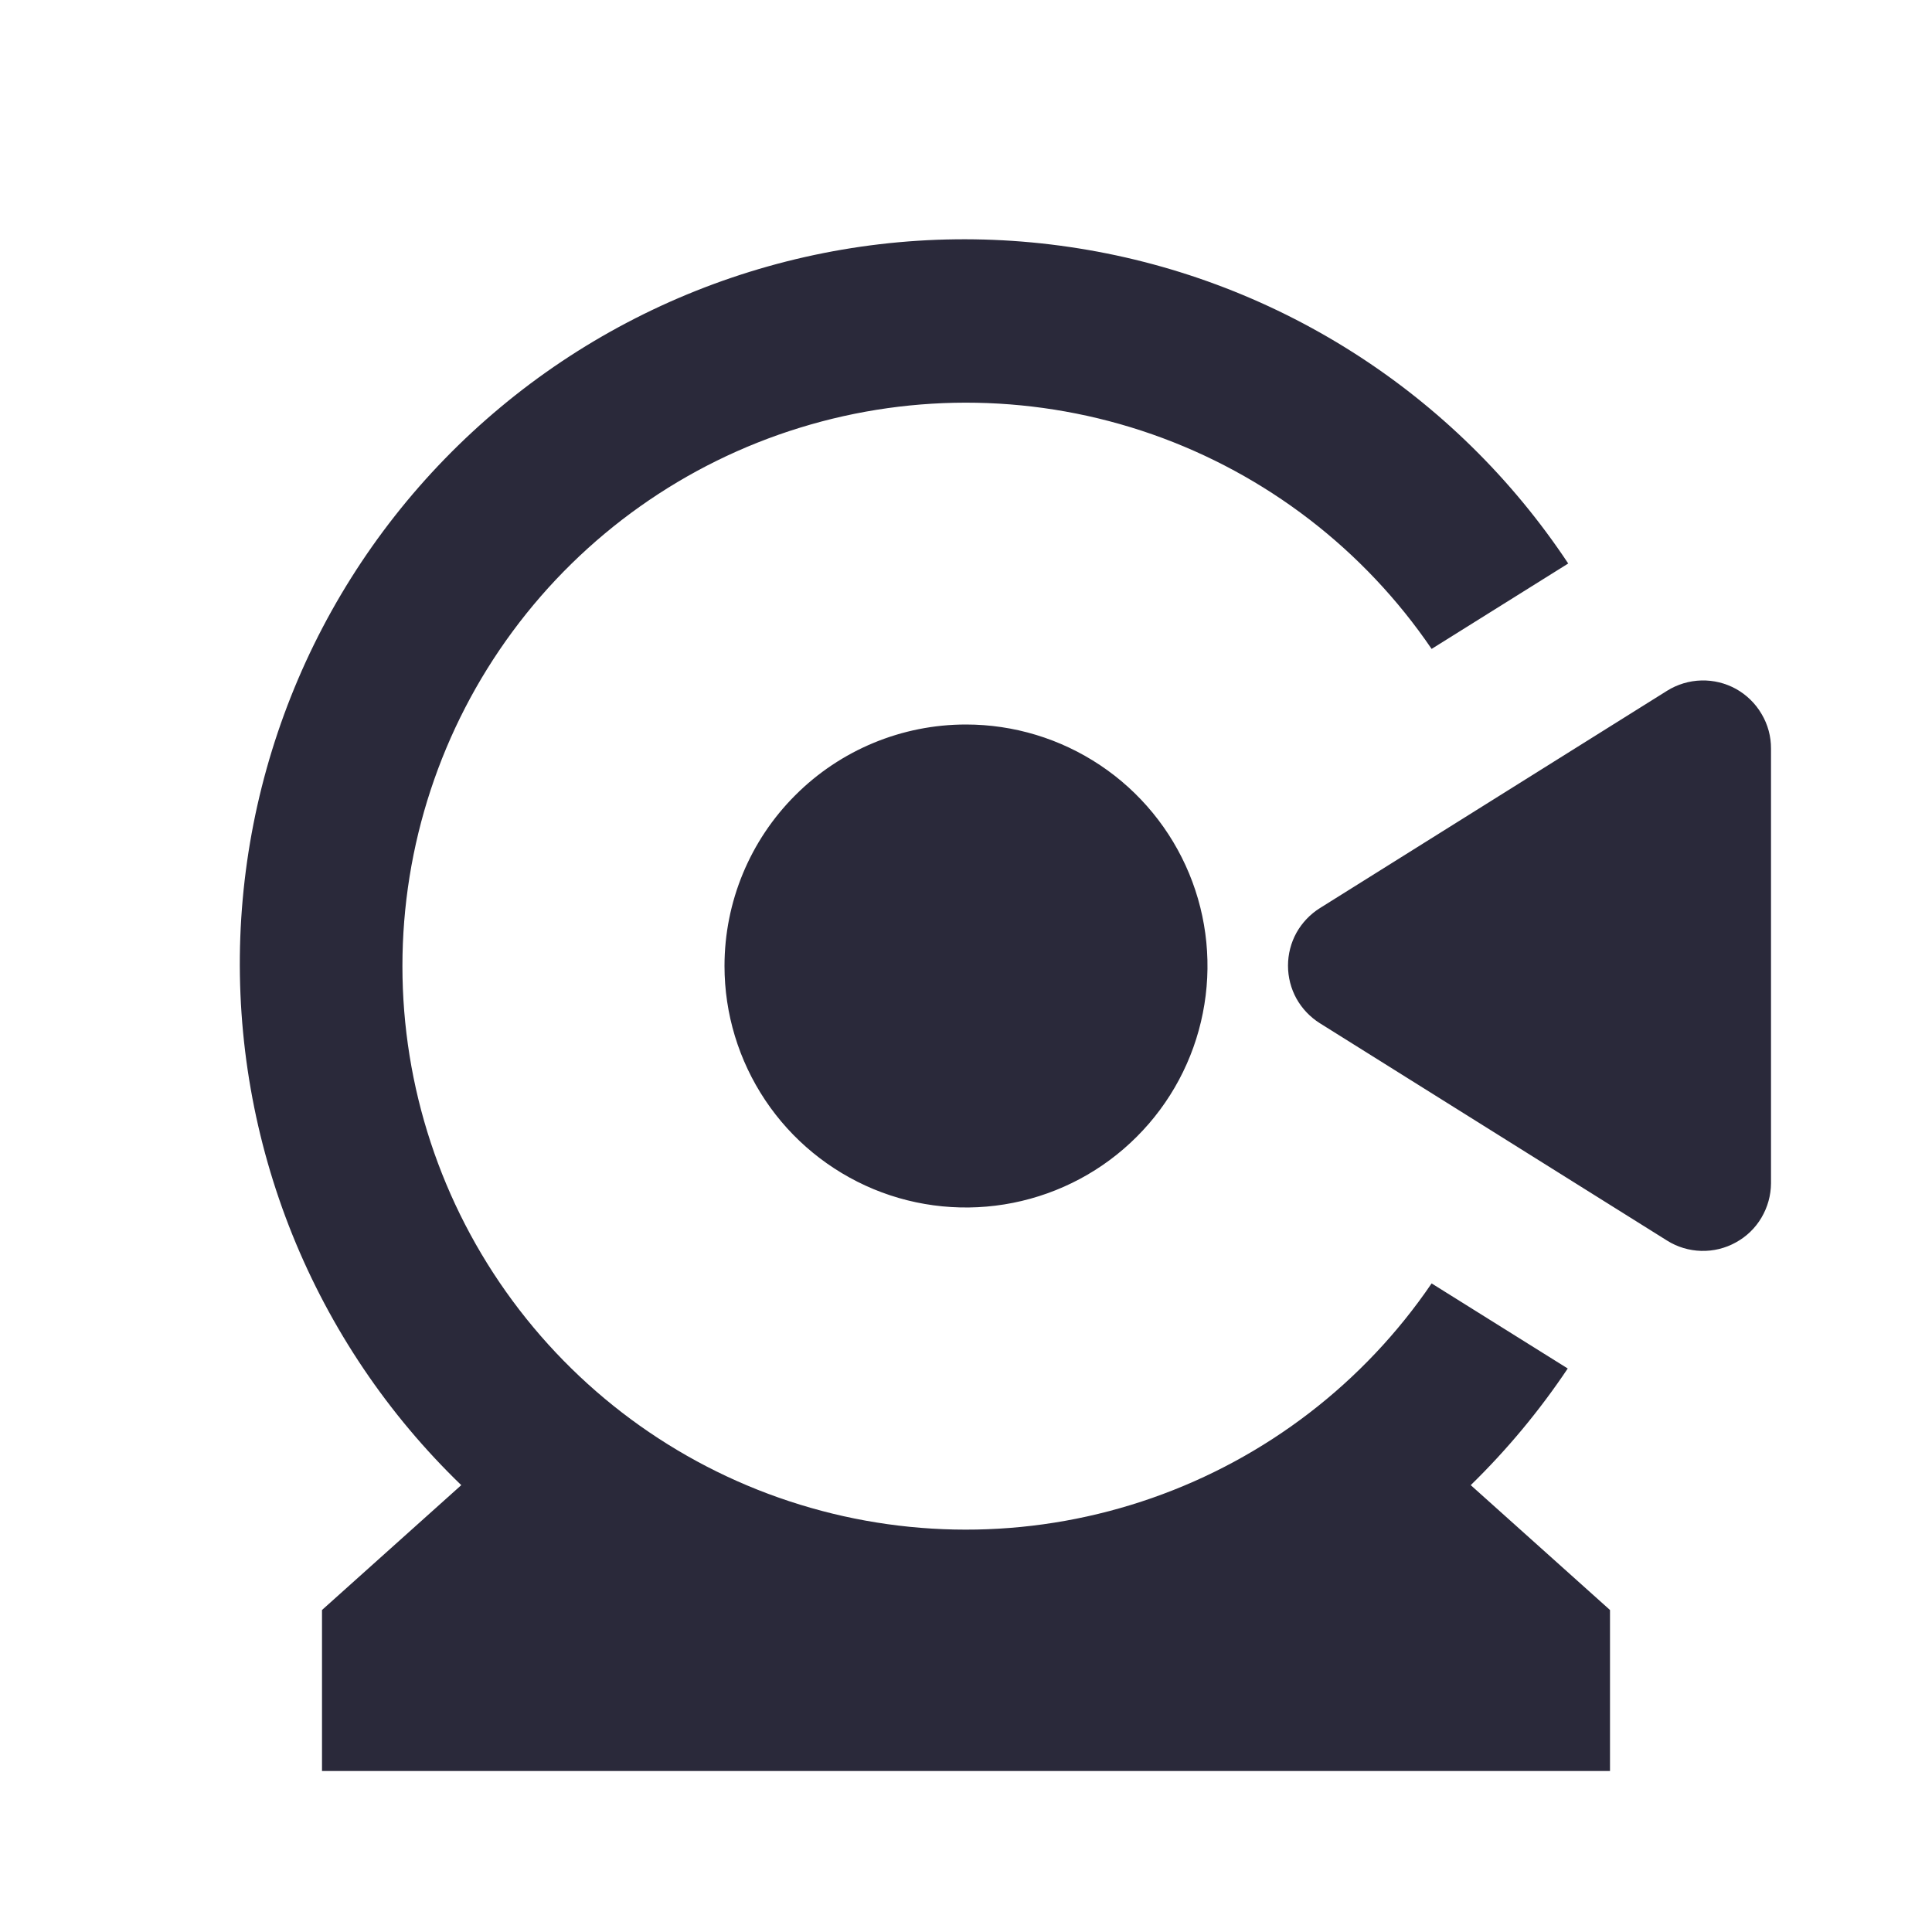<svg width="24" height="24" viewBox="0 0 24 24" fill="none" xmlns="http://www.w3.org/2000/svg">
<g id="element-wheel of fortune">
<path id="main" d="M20.709 15.411L16.396 12.711C16.275 12.635 16.175 12.53 16.105 12.405C16.036 12.28 16 12.139 16 11.996C16 11.853 16.036 11.712 16.105 11.587C16.175 11.462 16.275 11.357 16.396 11.281L20.709 8.581C20.837 8.501 20.984 8.457 21.135 8.453C21.286 8.449 21.435 8.486 21.567 8.559C21.698 8.633 21.808 8.74 21.884 8.871C21.961 9.001 22.001 9.149 22 9.3V14.7C21.999 14.85 21.958 14.997 21.881 15.127C21.805 15.256 21.695 15.362 21.563 15.434C21.432 15.507 21.283 15.543 21.133 15.539C20.983 15.535 20.836 15.491 20.709 15.411ZM19.475 17L17.784 15.943C16.942 17.18 15.725 18.114 14.313 18.608C12.9 19.103 11.367 19.132 9.937 18.691C8.507 18.251 7.256 17.363 6.367 16.159C5.478 14.955 4.999 13.498 4.999 12.002C4.999 10.506 5.478 9.049 6.367 7.845C7.256 6.641 8.507 5.753 9.937 5.313C11.367 4.872 12.9 4.901 14.313 5.395C15.725 5.89 16.942 6.824 17.784 8.061L19.481 7C18.782 5.946 17.869 5.051 16.802 4.374C15.734 3.696 14.536 3.251 13.285 3.068C12.034 2.884 10.758 2.966 9.541 3.309C8.324 3.652 7.192 4.247 6.221 5.056C5.249 5.865 4.459 6.87 3.901 8.005C3.344 9.14 3.032 10.379 2.985 11.643C2.939 12.906 3.16 14.166 3.632 15.338C4.105 16.511 4.82 17.571 5.73 18.449L4 20V22H20V20L18.27 18.449C18.721 18.009 19.125 17.523 19.475 17ZM9 12C9 12.593 9.176 13.173 9.506 13.667C9.835 14.16 10.304 14.544 10.852 14.772C11.4 14.999 12.003 15.058 12.585 14.942C13.167 14.826 13.702 14.541 14.121 14.121C14.541 13.702 14.827 13.167 14.942 12.585C15.058 12.003 14.999 11.4 14.772 10.852C14.545 10.304 14.16 9.835 13.667 9.506C13.173 9.176 12.593 9 12 9C11.204 9 10.441 9.316 9.879 9.879C9.316 10.441 9 11.204 9 12Z" fill="#2A293A"/>
</g>
</svg>
